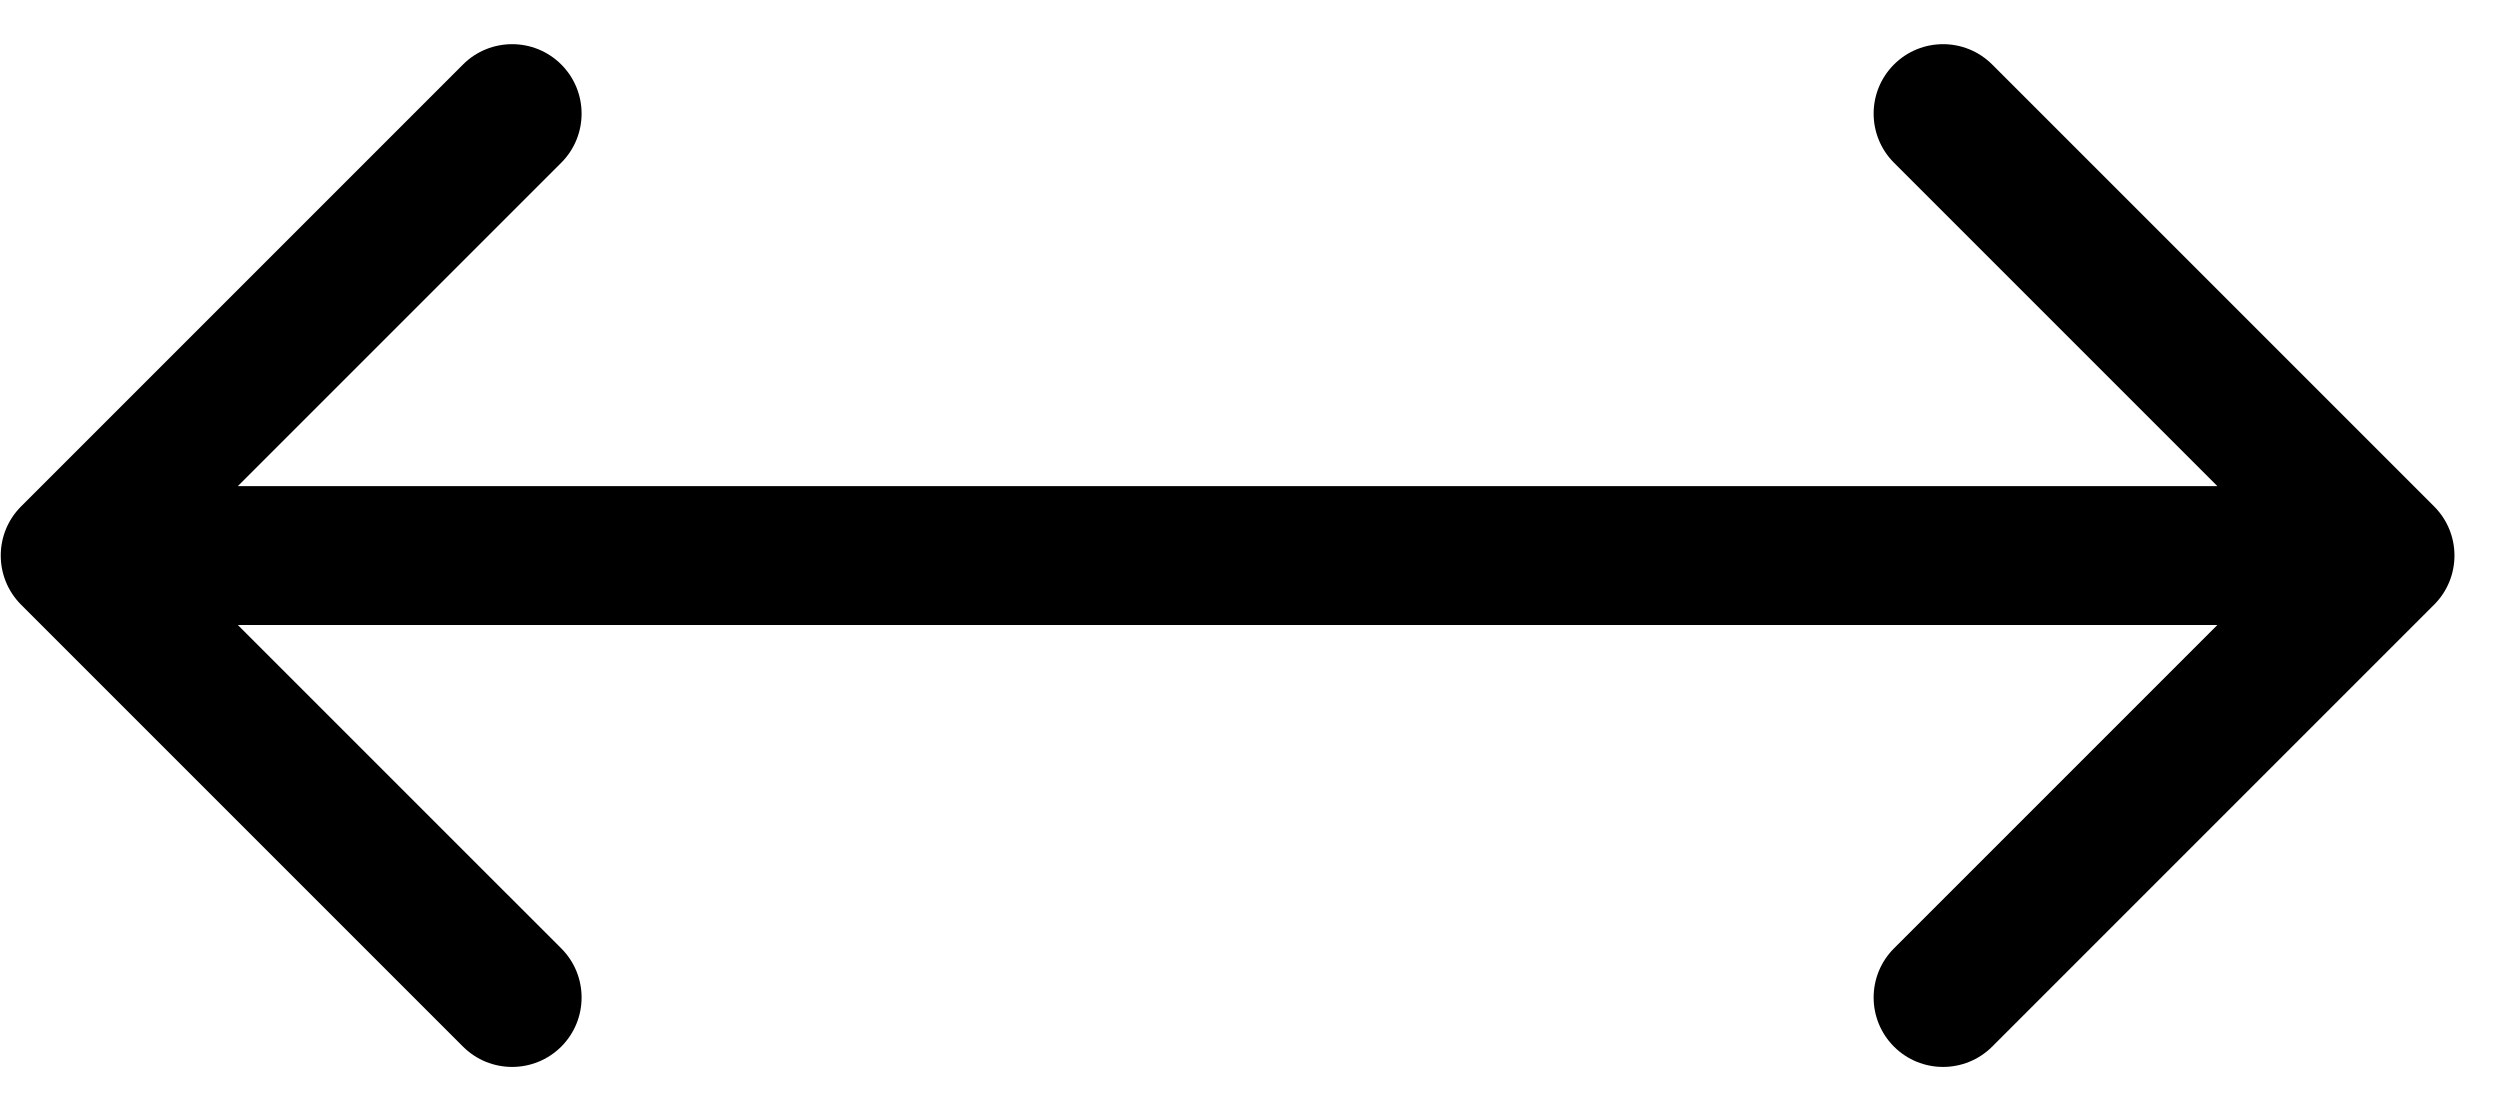 <svg width="54" height="24" viewBox="0 0 54 24" fill="none" xmlns="http://www.w3.org/2000/svg">
<path id="Arrow 1" d="M0.455 10.939C-0.13 11.525 -0.13 12.475 0.455 13.061L10.001 22.607C10.587 23.192 11.537 23.192 12.123 22.607C12.709 22.021 12.709 21.071 12.123 20.485L3.637 12L12.123 3.515C12.709 2.929 12.709 1.979 12.123 1.393C11.537 0.808 10.587 0.808 10.001 1.393L0.455 10.939ZM52.577 13.061C53.163 12.475 53.163 11.525 52.577 10.939L43.031 1.393C42.445 0.808 41.495 0.808 40.91 1.393C40.324 1.979 40.324 2.929 40.91 3.515L49.395 12L40.91 20.485C40.324 21.071 40.324 22.021 40.91 22.607C41.495 23.192 42.445 23.192 43.031 22.607L52.577 13.061ZM1.516 13.5H51.516V10.5H1.516V13.5Z" fill="black"/>
</svg>
